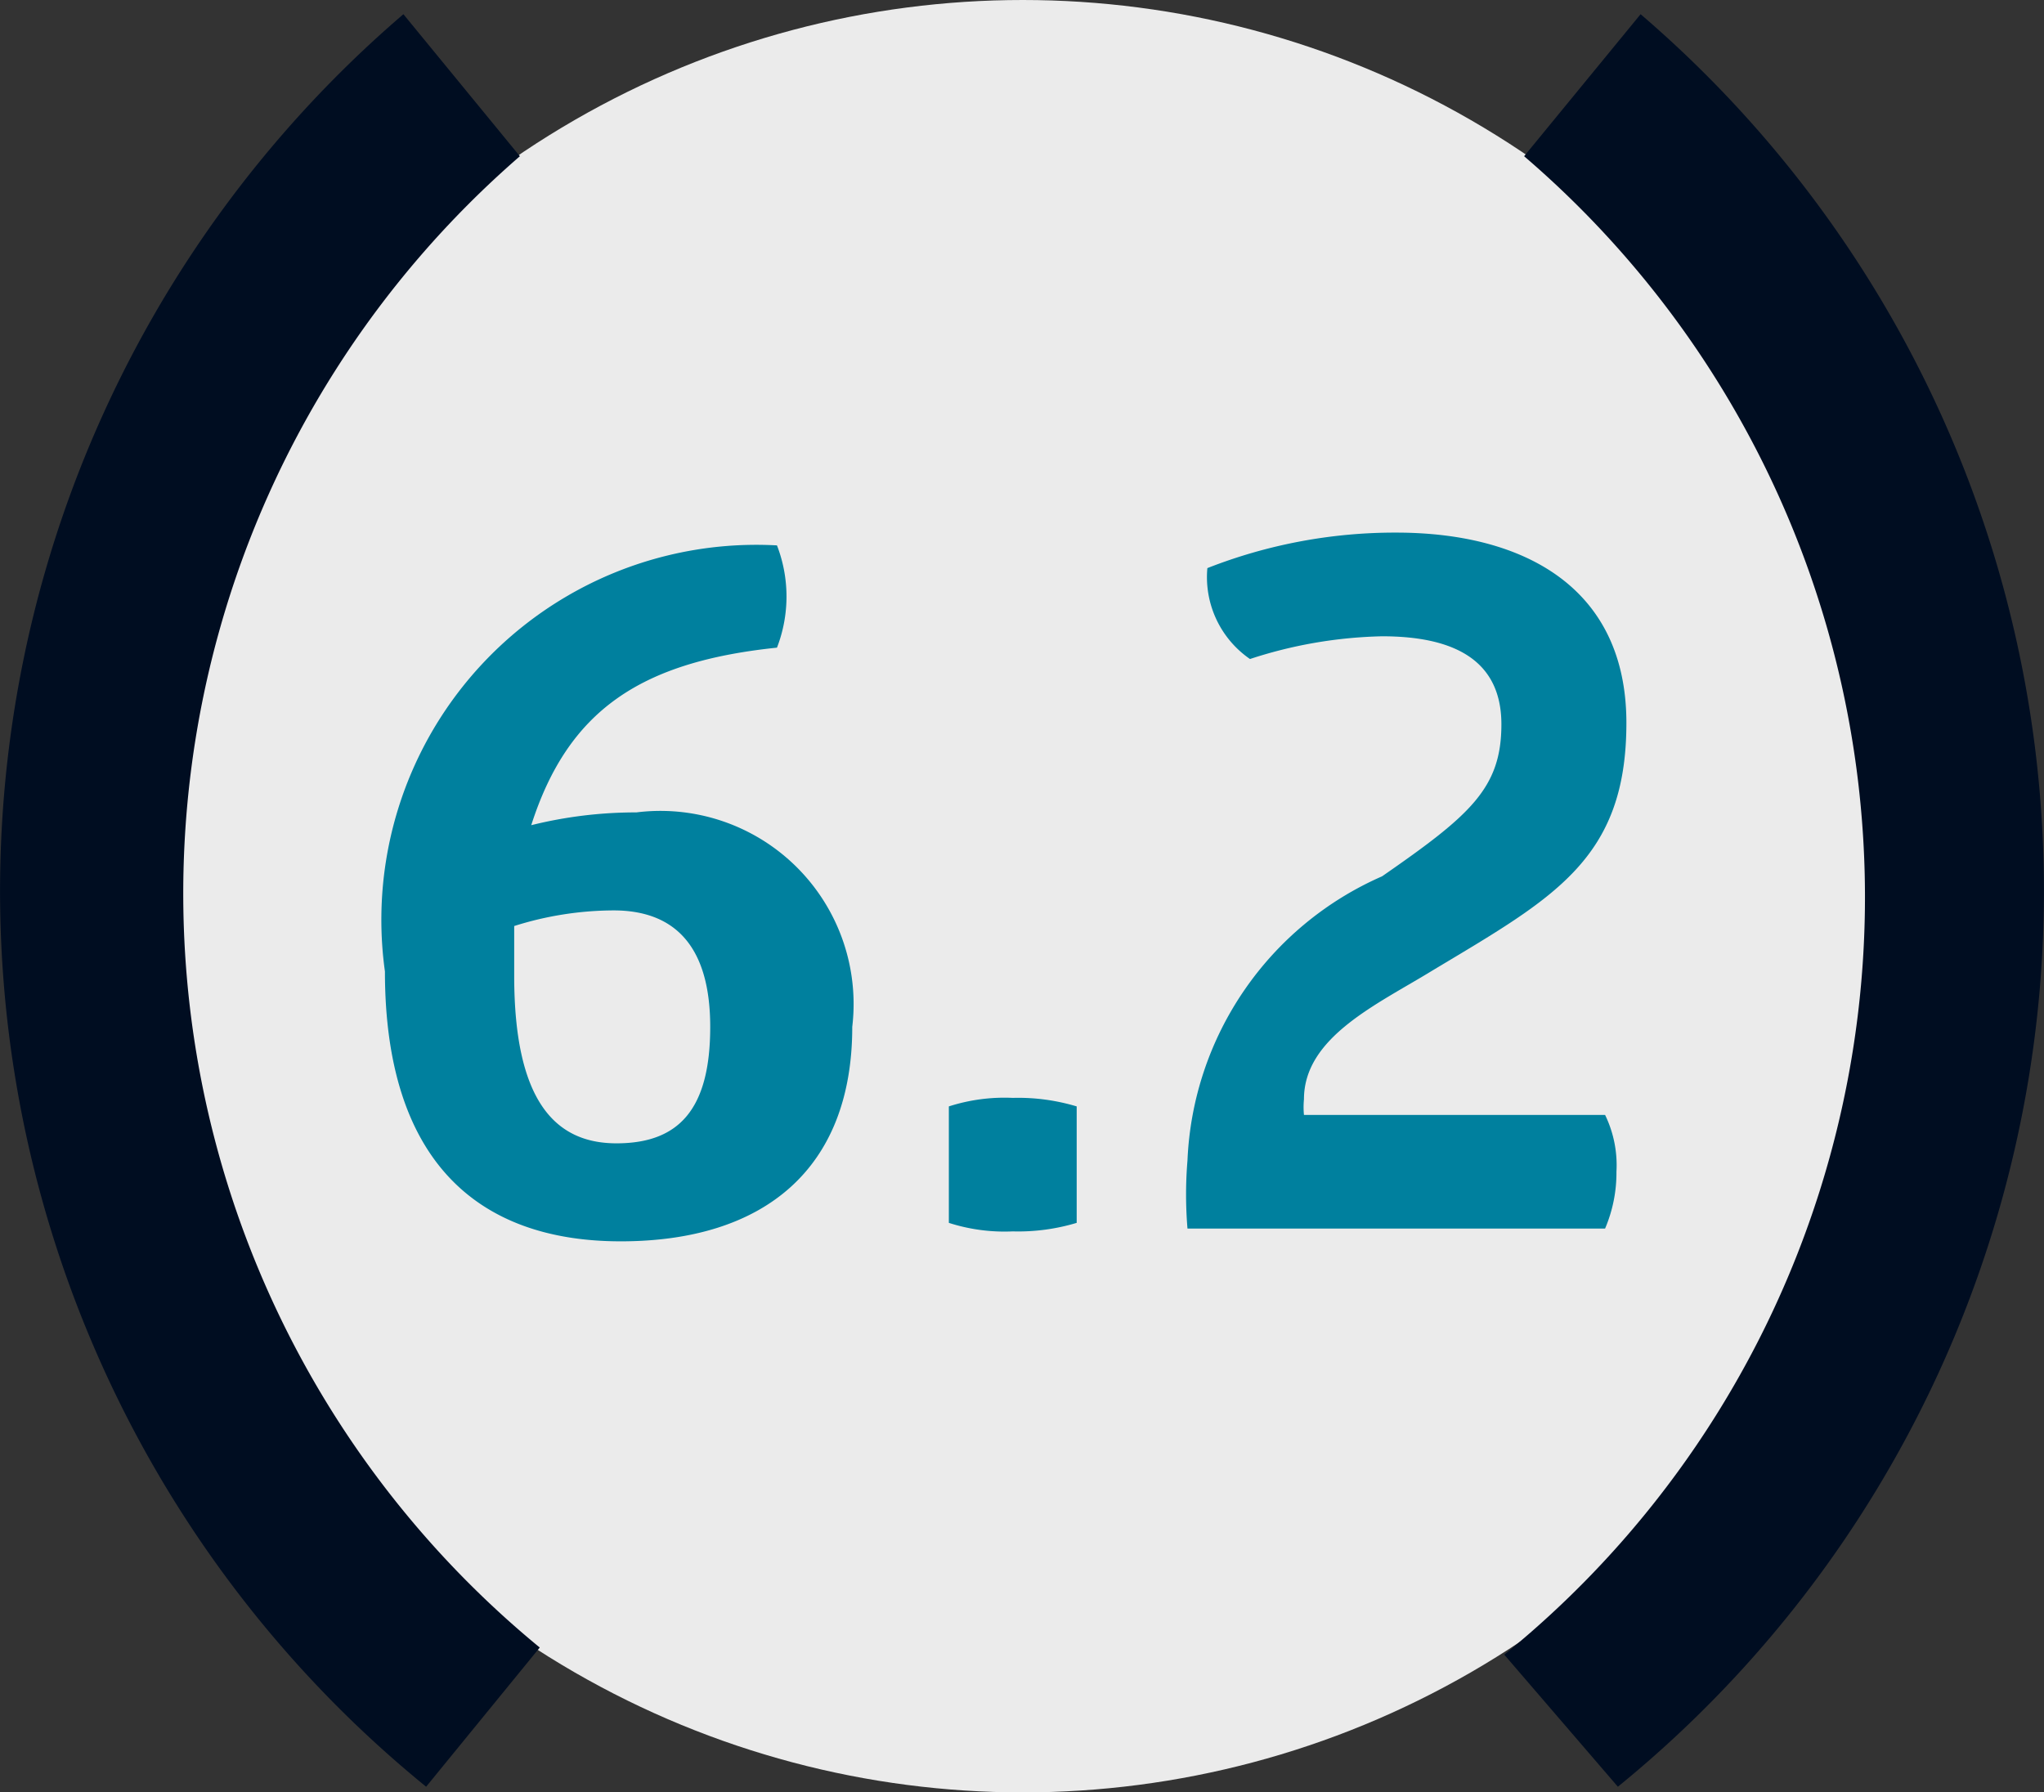 <svg xmlns="http://www.w3.org/2000/svg" viewBox="0 0 14.39 12.62"><rect x="0" y="0" width="14.39" height="12.62" fill="#333333" stroke="none"/><defs><style>.cls-1{fill:#fff;opacity:0.9;}.cls-2{fill:#000d21;}.cls-3{fill:#00809e;}</style></defs><title>DOMUS стиль</title><g id="Layer_1" data-name="Layer 1"><circle class="cls-1" cx="7.2" cy="6.31" r="6.31"/><path class="cls-2" d="M3,12.58A8.13,8.13,0,0,1,2.84.1l.82,1A6.87,6.87,0,0,0,3.8,11.6Z"/><path class="cls-2" d="M11.39,12.58A8.13,8.13,0,0,0,11.55.1l-.82,1a6.87,6.87,0,0,1-.14,10.55Z"/><path class="cls-3" d="M5.47,4.56C4.51,4.66,4,5,3.74,5.81a3.05,3.05,0,0,1,.74-.09A1.36,1.36,0,0,1,6,7.23c0,1-.62,1.51-1.63,1.51S2.71,8.17,2.71,6.84a2.64,2.64,0,0,1,2.76-3A1,1,0,0,1,5.47,4.56ZM4.32,6.41a2.34,2.34,0,0,0-.7.11c0,.11,0,.23,0,.35,0,.87.28,1.18.72,1.18S5,7.81,5,7.23,4.74,6.41,4.32,6.41Z"/><path class="cls-3" d="M7.58,8.61a1.43,1.43,0,0,1-.45.06,1.28,1.28,0,0,1-.45-.06V7.79a1.28,1.28,0,0,1,.45-.06,1.43,1.43,0,0,1,.45.06Z"/><path class="cls-3" d="M8.5,4a3.61,3.61,0,0,1,1.33-.25c.89,0,1.62.38,1.62,1.34s-.51,1.23-1.36,1.74c-.39.24-.91.47-.91.91a.57.57,0,0,0,0,.11H11.3a.81.81,0,0,1,.08.4,1,1,0,0,1-.08.4H8.36a2.9,2.9,0,0,1,0-.48,2.29,2.29,0,0,1,1.37-2c.62-.43.84-.62.84-1.07s-.33-.62-.84-.62a3.19,3.19,0,0,0-.93.16A.7.7,0,0,1,8.5,4Z"/></g></svg>